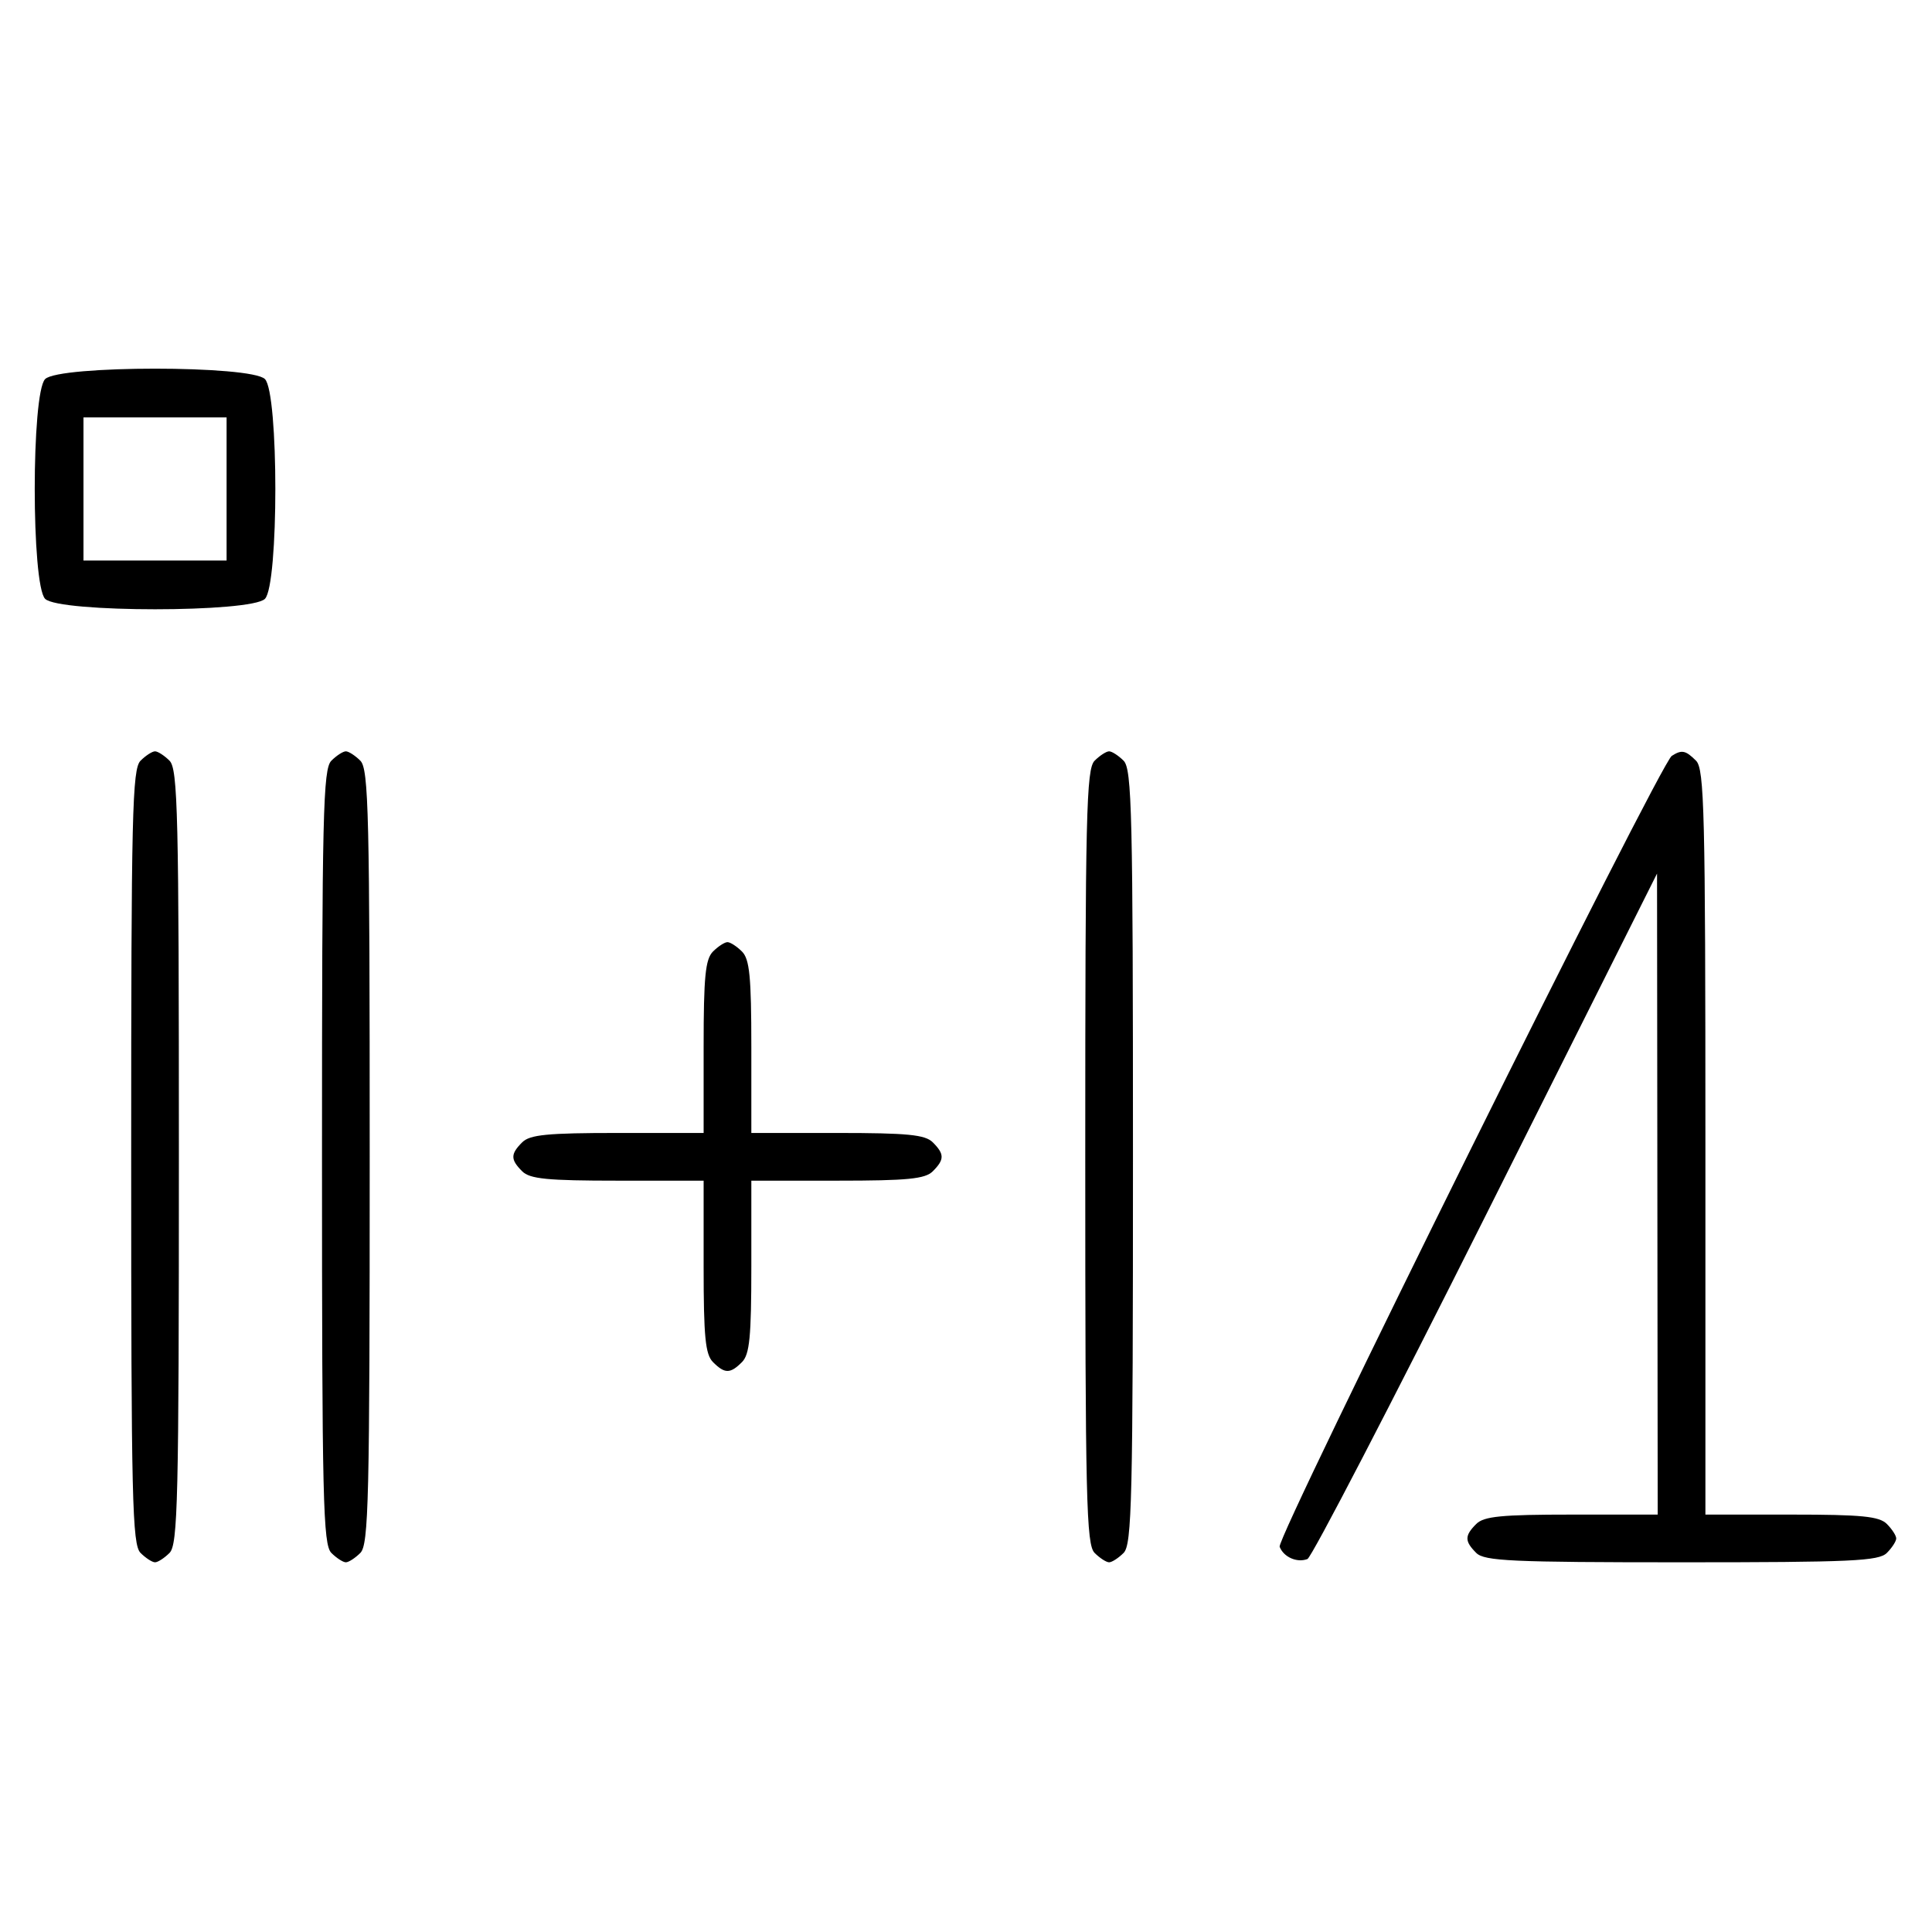 <svg xmlns="http://www.w3.org/2000/svg" width="324" height="324" viewBox="0 0 324 324" version="1.1">
	<path d="M 7.571 63.571 C 5.243 65.900, 5.243 98.100, 7.571 100.429 C 9.900 102.757, 42.100 102.757, 44.429 100.429 C 46.757 98.100, 46.757 65.900, 44.429 63.571 C 42.100 61.243, 9.900 61.243, 7.571 63.571 M 14 82 L 14 94 26 94 L 38 94 38 82 L 38 70 26 70 L 14 70 14 82 M 23.571 127.571 C 22.175 128.968, 22 136.372, 22 194 C 22 251.628, 22.175 259.032, 23.571 260.429 C 24.436 261.293, 25.529 262, 26 262 C 26.471 262, 27.564 261.293, 28.429 260.429 C 29.825 259.032, 30 251.628, 30 194 C 30 136.372, 29.825 128.968, 28.429 127.571 C 27.564 126.707, 26.471 126, 26 126 C 25.529 126, 24.436 126.707, 23.571 127.571 M 55.571 127.571 C 54.175 128.968, 54 136.372, 54 194 C 54 251.628, 54.175 259.032, 55.571 260.429 C 56.436 261.293, 57.529 262, 58 262 C 58.471 262, 59.564 261.293, 60.429 260.429 C 61.825 259.032, 62 251.628, 62 194 C 62 136.372, 61.825 128.968, 60.429 127.571 C 59.564 126.707, 58.471 126, 58 126 C 57.529 126, 56.436 126.707, 55.571 127.571 M 183.571 127.571 C 182.175 128.968, 182 136.372, 182 194 C 182 251.628, 182.175 259.032, 183.571 260.429 C 184.436 261.293, 185.529 262, 186 262 C 186.471 262, 187.564 261.293, 188.429 260.429 C 189.825 259.032, 190 251.628, 190 194 C 190 136.372, 189.825 128.968, 188.429 127.571 C 187.564 126.707, 186.471 126, 186 126 C 185.529 126, 184.436 126.707, 183.571 127.571 M 280.357 126.765 C 278.385 128.033, 214.012 257.866, 214.598 259.394 C 215.264 261.130, 217.514 262.124, 219.262 261.453 C 219.956 261.187, 233.431 235.213, 249.206 203.734 L 277.888 146.500 277.944 200.250 L 278 254 263.571 254 C 251.788 254, 248.855 254.288, 247.571 255.571 C 245.598 257.545, 245.598 258.455, 247.571 260.429 C 248.936 261.793, 253.463 262, 282 262 C 310.537 262, 315.064 261.793, 316.429 260.429 C 317.293 259.564, 318 258.471, 318 258 C 318 257.529, 317.293 256.436, 316.429 255.571 C 315.145 254.288, 312.212 254, 300.429 254 L 286 254 286 191.571 C 286 136.152, 285.824 128.966, 284.429 127.571 C 282.679 125.822, 282.026 125.693, 280.357 126.765 M 119.571 159.571 C 118.288 160.855, 118 163.788, 118 175.571 L 118 190 103.571 190 C 91.788 190, 88.855 190.288, 87.571 191.571 C 85.598 193.545, 85.598 194.455, 87.571 196.429 C 88.855 197.712, 91.788 198, 103.571 198 L 118 198 118 212.429 C 118 224.212, 118.288 227.145, 119.571 228.429 C 121.545 230.402, 122.455 230.402, 124.429 228.429 C 125.712 227.145, 126 224.212, 126 212.429 L 126 198 140.429 198 C 152.212 198, 155.145 197.712, 156.429 196.429 C 158.402 194.455, 158.402 193.545, 156.429 191.571 C 155.145 190.288, 152.212 190, 140.429 190 L 126 190 126 175.571 C 126 163.788, 125.712 160.855, 124.429 159.571 C 123.564 158.707, 122.471 158, 122 158 C 121.529 158, 120.436 158.707, 119.571 159.571 " stroke="none" fill="black" fill-rule="evenodd"/>
</svg>